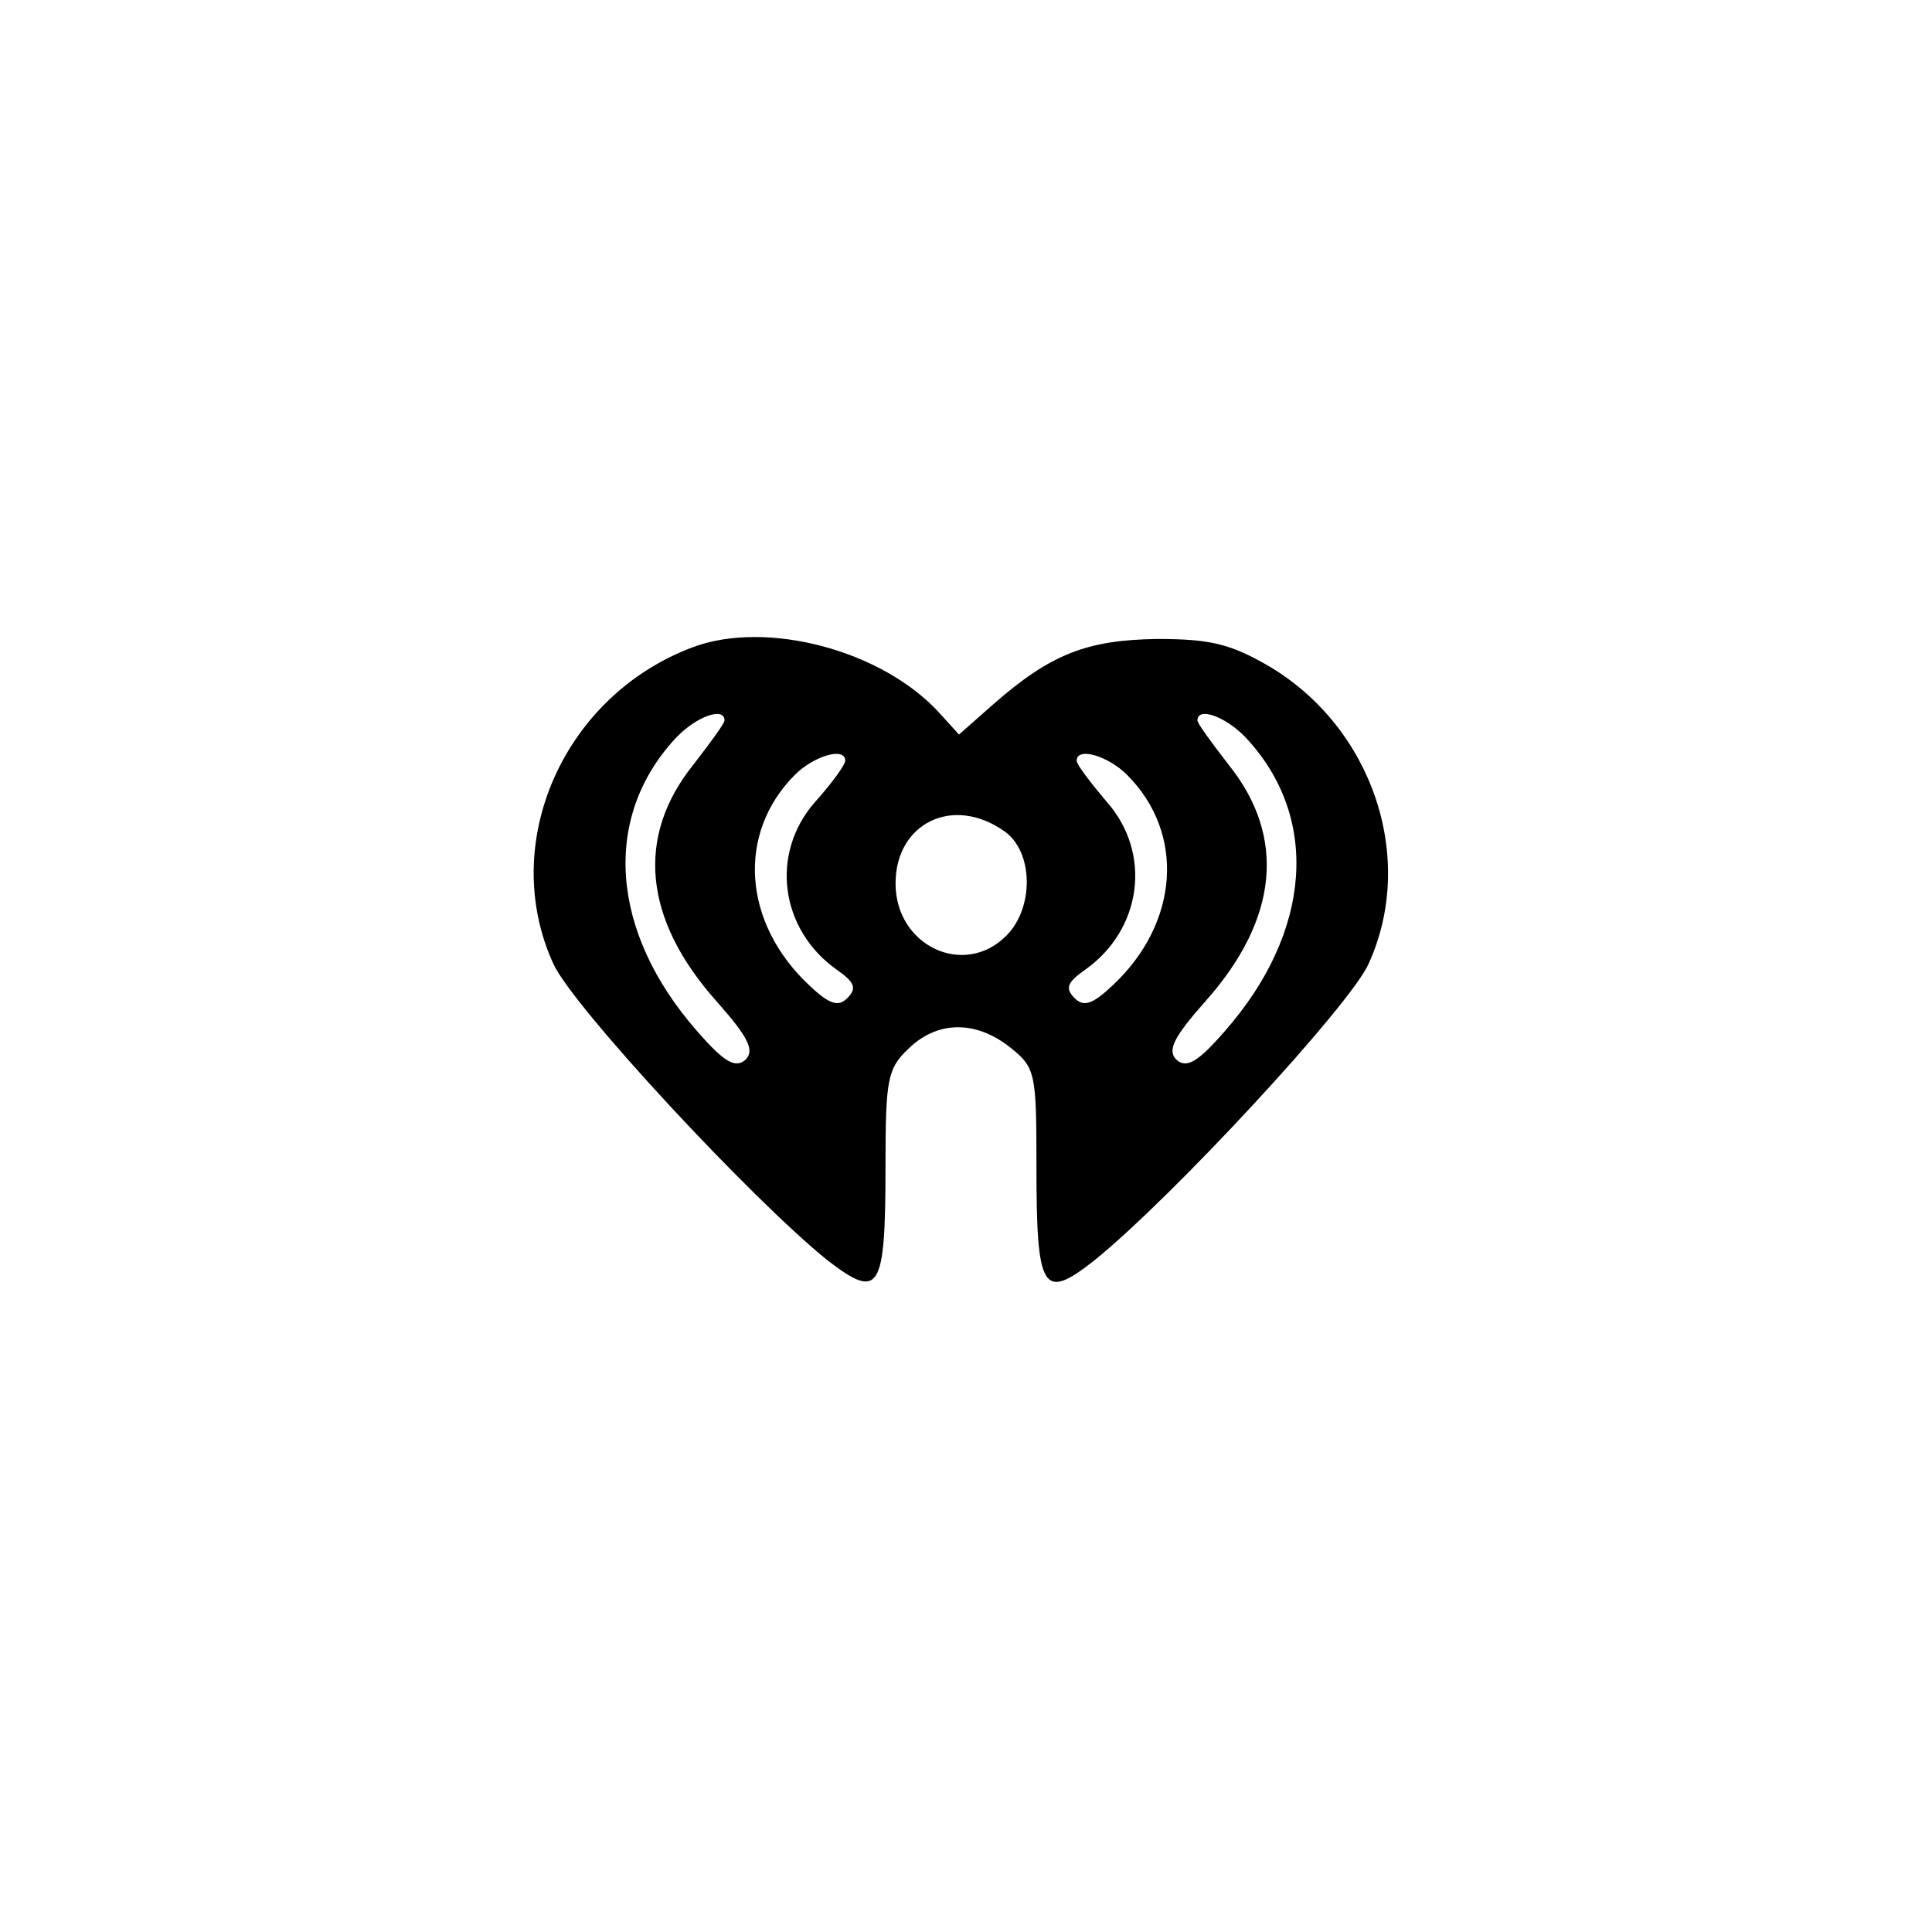 <?xml version="1.0" standalone="no"?>
<!DOCTYPE svg PUBLIC "-//W3C//DTD SVG 20010904//EN"
 "http://www.w3.org/TR/2001/REC-SVG-20010904/DTD/svg10.dtd">
<svg version="1.0" xmlns="http://www.w3.org/2000/svg"
 width="192pt" height="192pt" viewBox="0 0 192 192"
 preserveAspectRatio="xMidYMid meet">
<g transform="translate(0,192) scale(0.1,-0.1)"
fill="#000000" stroke="none">
811 c445 -92 729 -532 635 -987 -62 -301 -295 -546 -601 -630 -91 -26 -329
-26 -420 0 -291 80 -516 305 -596 596 -26 91 -26 329 0 420 120 433 542 692
982 601z"/>
<path d="M689 1277 c-129 -48 -194 -195 -139 -315 19 -42 197 -234 273 -295
51 -39 57 -30 57 94 0 87 2 97 23 117 29 28 67 28 101 1 25 -20 26 -25 26
-117 0 -125 6 -135 57 -95 76 61 254 253 273 295 48 105 4 235 -99 296 -38 22
-58 27 -111 27 -70 -1 -106 -15 -163 -65 l-34 -30 -19 21 c-57 63 -172 93
-245 66z m31 -73 c0 -3 -14 -22 -31 -44 -57 -71 -50 -153 23 -235 32 -36 38
-49 29 -58 -10 -9 -21 -3 -48 28 -87 99 -95 213 -21 292 20 21 48 31 48 17z
m518 -17 c74 -79 66 -193 -21 -292 -27 -31 -38 -37 -48 -28 -9 9 -3 22 29 58
73 82 80 164 23 235 -17 22 -31 41 -31 44 0 14 28 4 48 -17z m-398 -23 c0 -4
-13 -22 -30 -41 -45 -51 -35 -127 22 -167 17 -12 20 -18 10 -28 -9 -9 -18 -6
-38 13 -66 62 -72 151 -14 209 19 19 50 28 50 14z m280 -14 c58 -58 52 -147
-14 -209 -20 -19 -29 -22 -38 -13 -10 10 -7 16 10 28 57 40 67 116 22 167 -16
19 -30 37 -30 41 0 14 31 5 50 -14z m-122 -56 c29 -20 30 -76 2 -104 -42 -42
-110 -10 -110 52 0 60 57 88 108 52z"/>
</g>
</svg>
